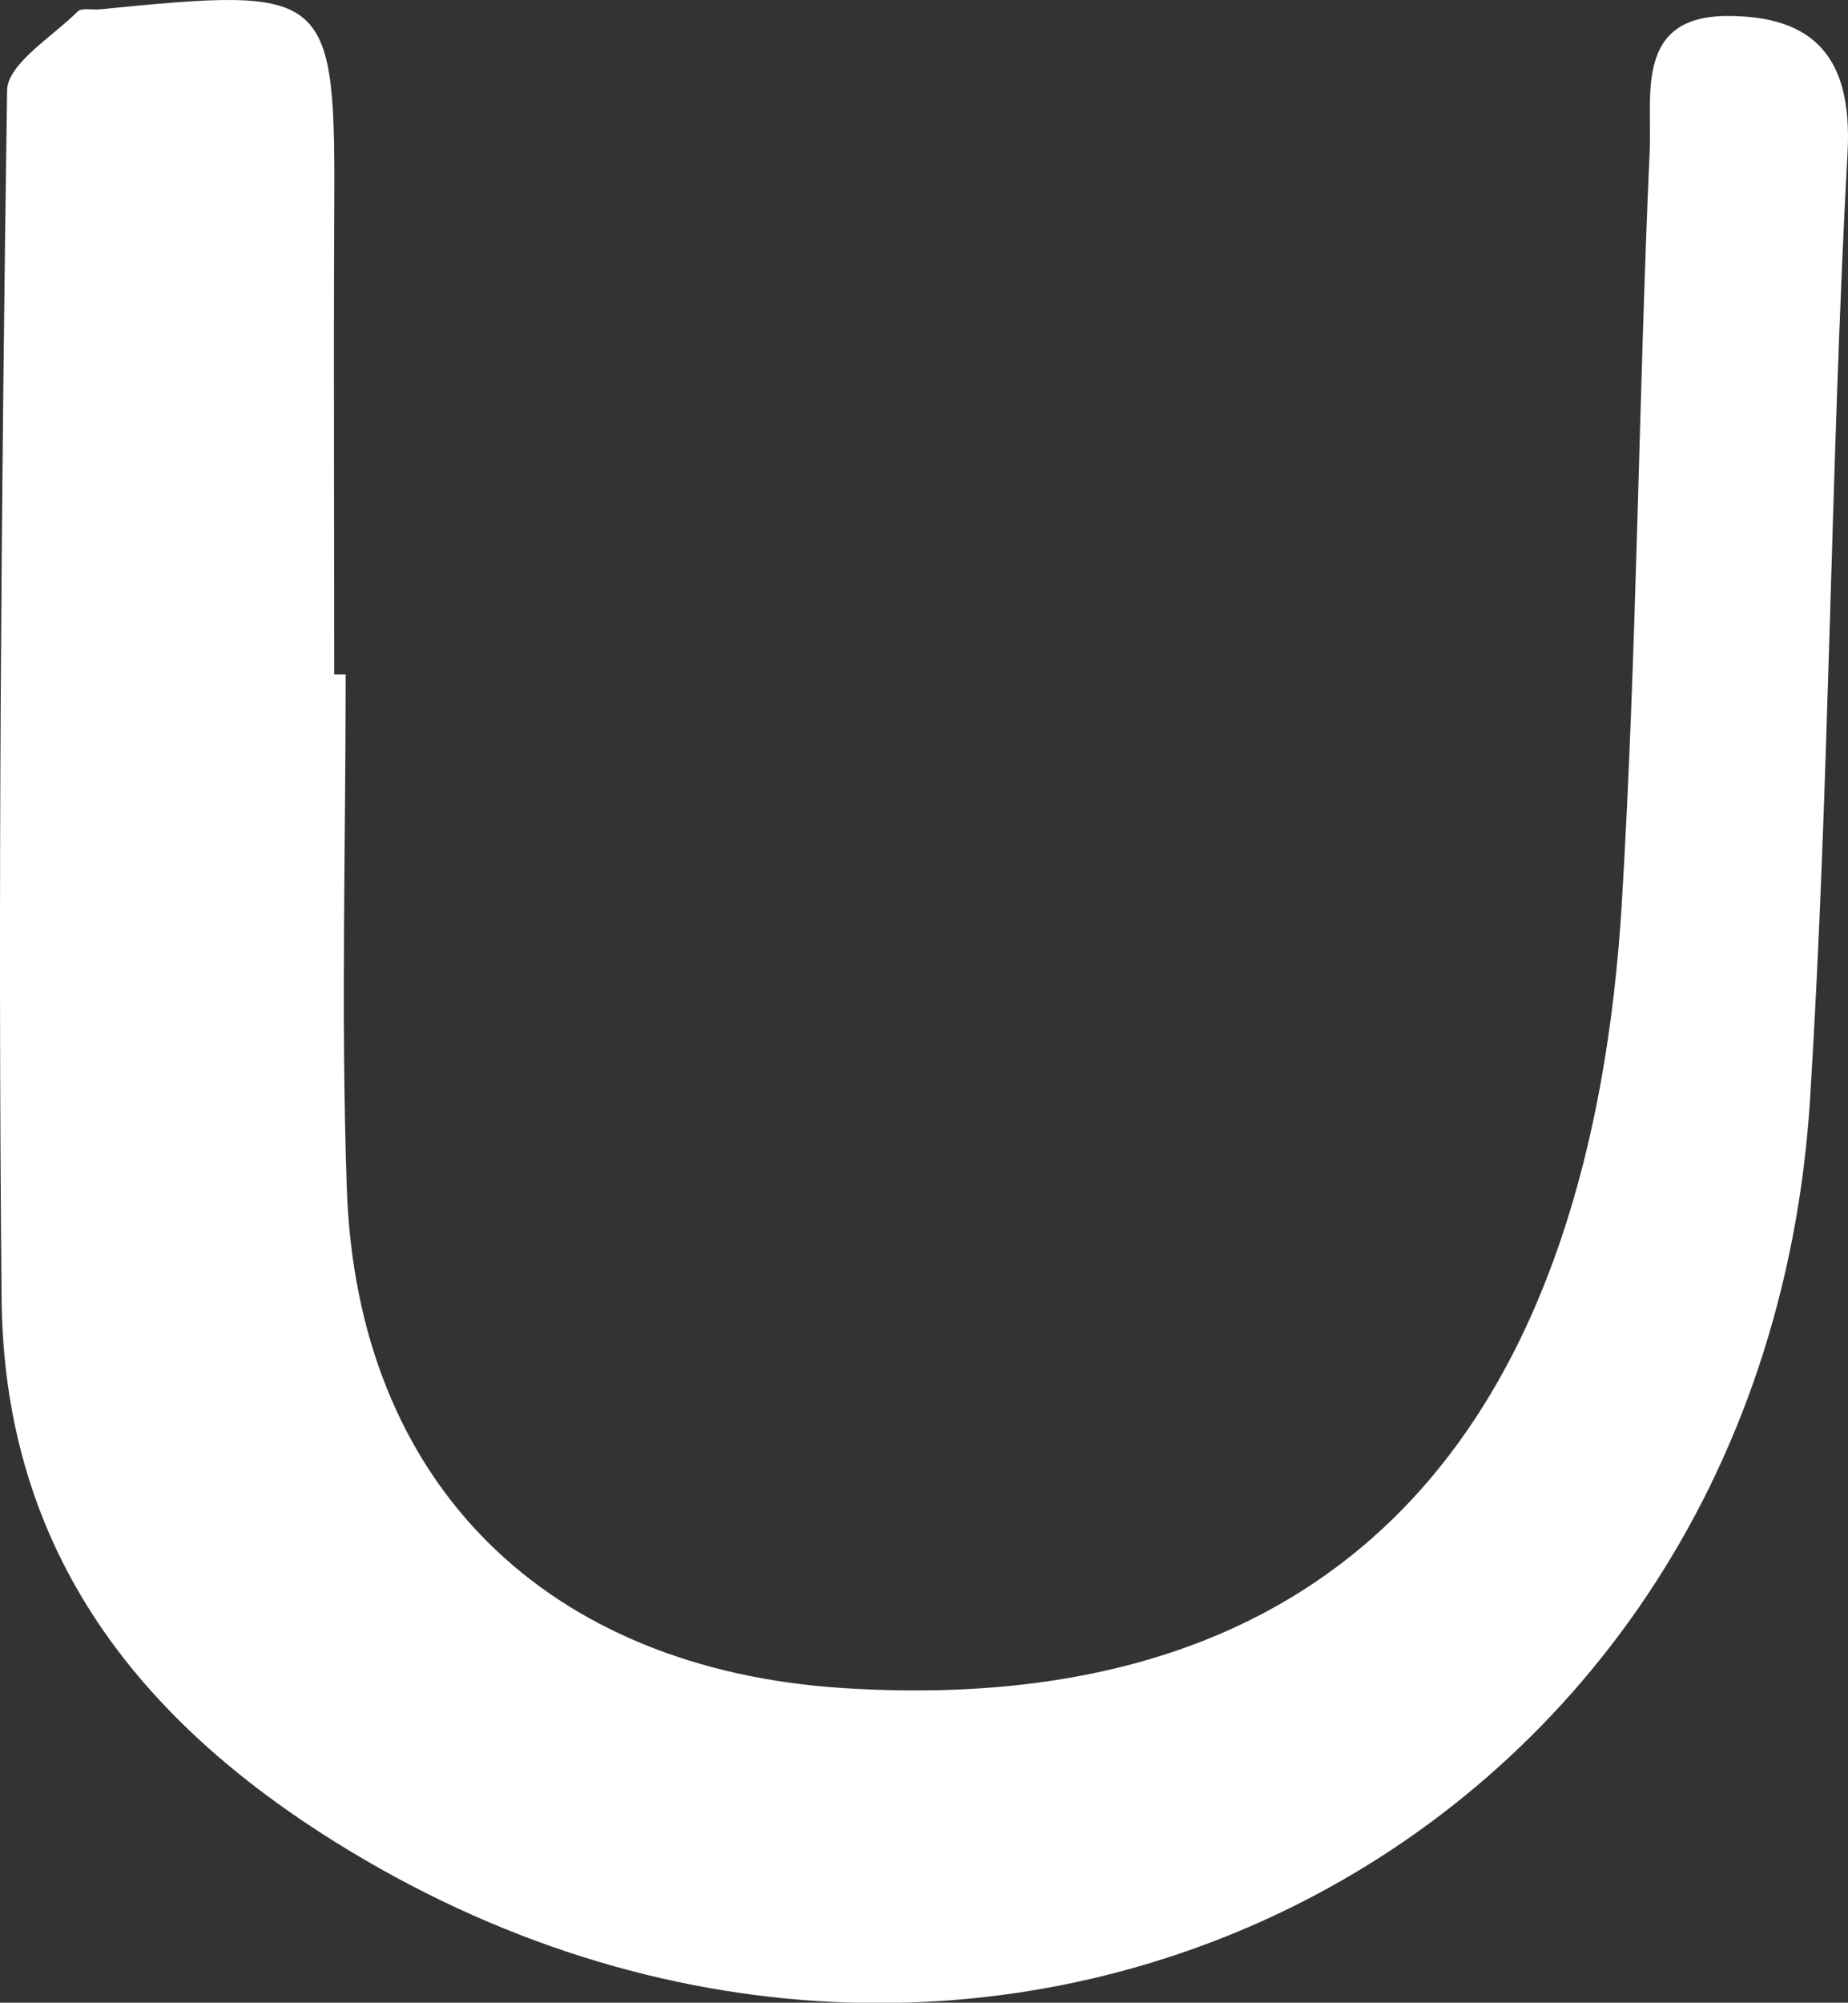<?xml version="1.0" encoding="UTF-8"?>
<svg id="_레이어_2" data-name="레이어 2" xmlns="http://www.w3.org/2000/svg" viewBox="0 0 80.89 87.64">
  <rect x="0" y="0" width="80.89" height="87.64" fill="#333333" stroke="none"/>
  <defs>
    <style>
      .cls-1 {
        fill: #fff;
        stroke-width: 0px;
      }
    </style>
  </defs>
  <g id="_레이어_1-2" data-name="레이어 1">
    <path class="cls-1" d="M15.13,29.51c0,7.49-.21,14.99.05,22.48.44,13.01,8.81,21.05,21.71,21.88,22.74,1.46,32.78-12.52,34.1-34.36.66-10.96.73-21.95,1.22-32.92.11-2.4-.67-5.9,3.42-5.89,3.7,0,5.47,1.74,5.24,5.97-.75,13.79-.78,27.63-1.64,41.42-2.1,33.42-36.99,50.37-65.26,32.07C5.31,74.55.17,67.16.07,56.85-.1,39.22.06,21.59.31,3.96c.02-1.17,1.97-2.34,3.08-3.45.18-.18.64-.07.97-.1C14.55-.6,14.68-.47,14.63,9.52c-.03,6.66,0,13.32,0,19.99.17,0,.34,0,.52,0Z"/>
  </g>
</svg>